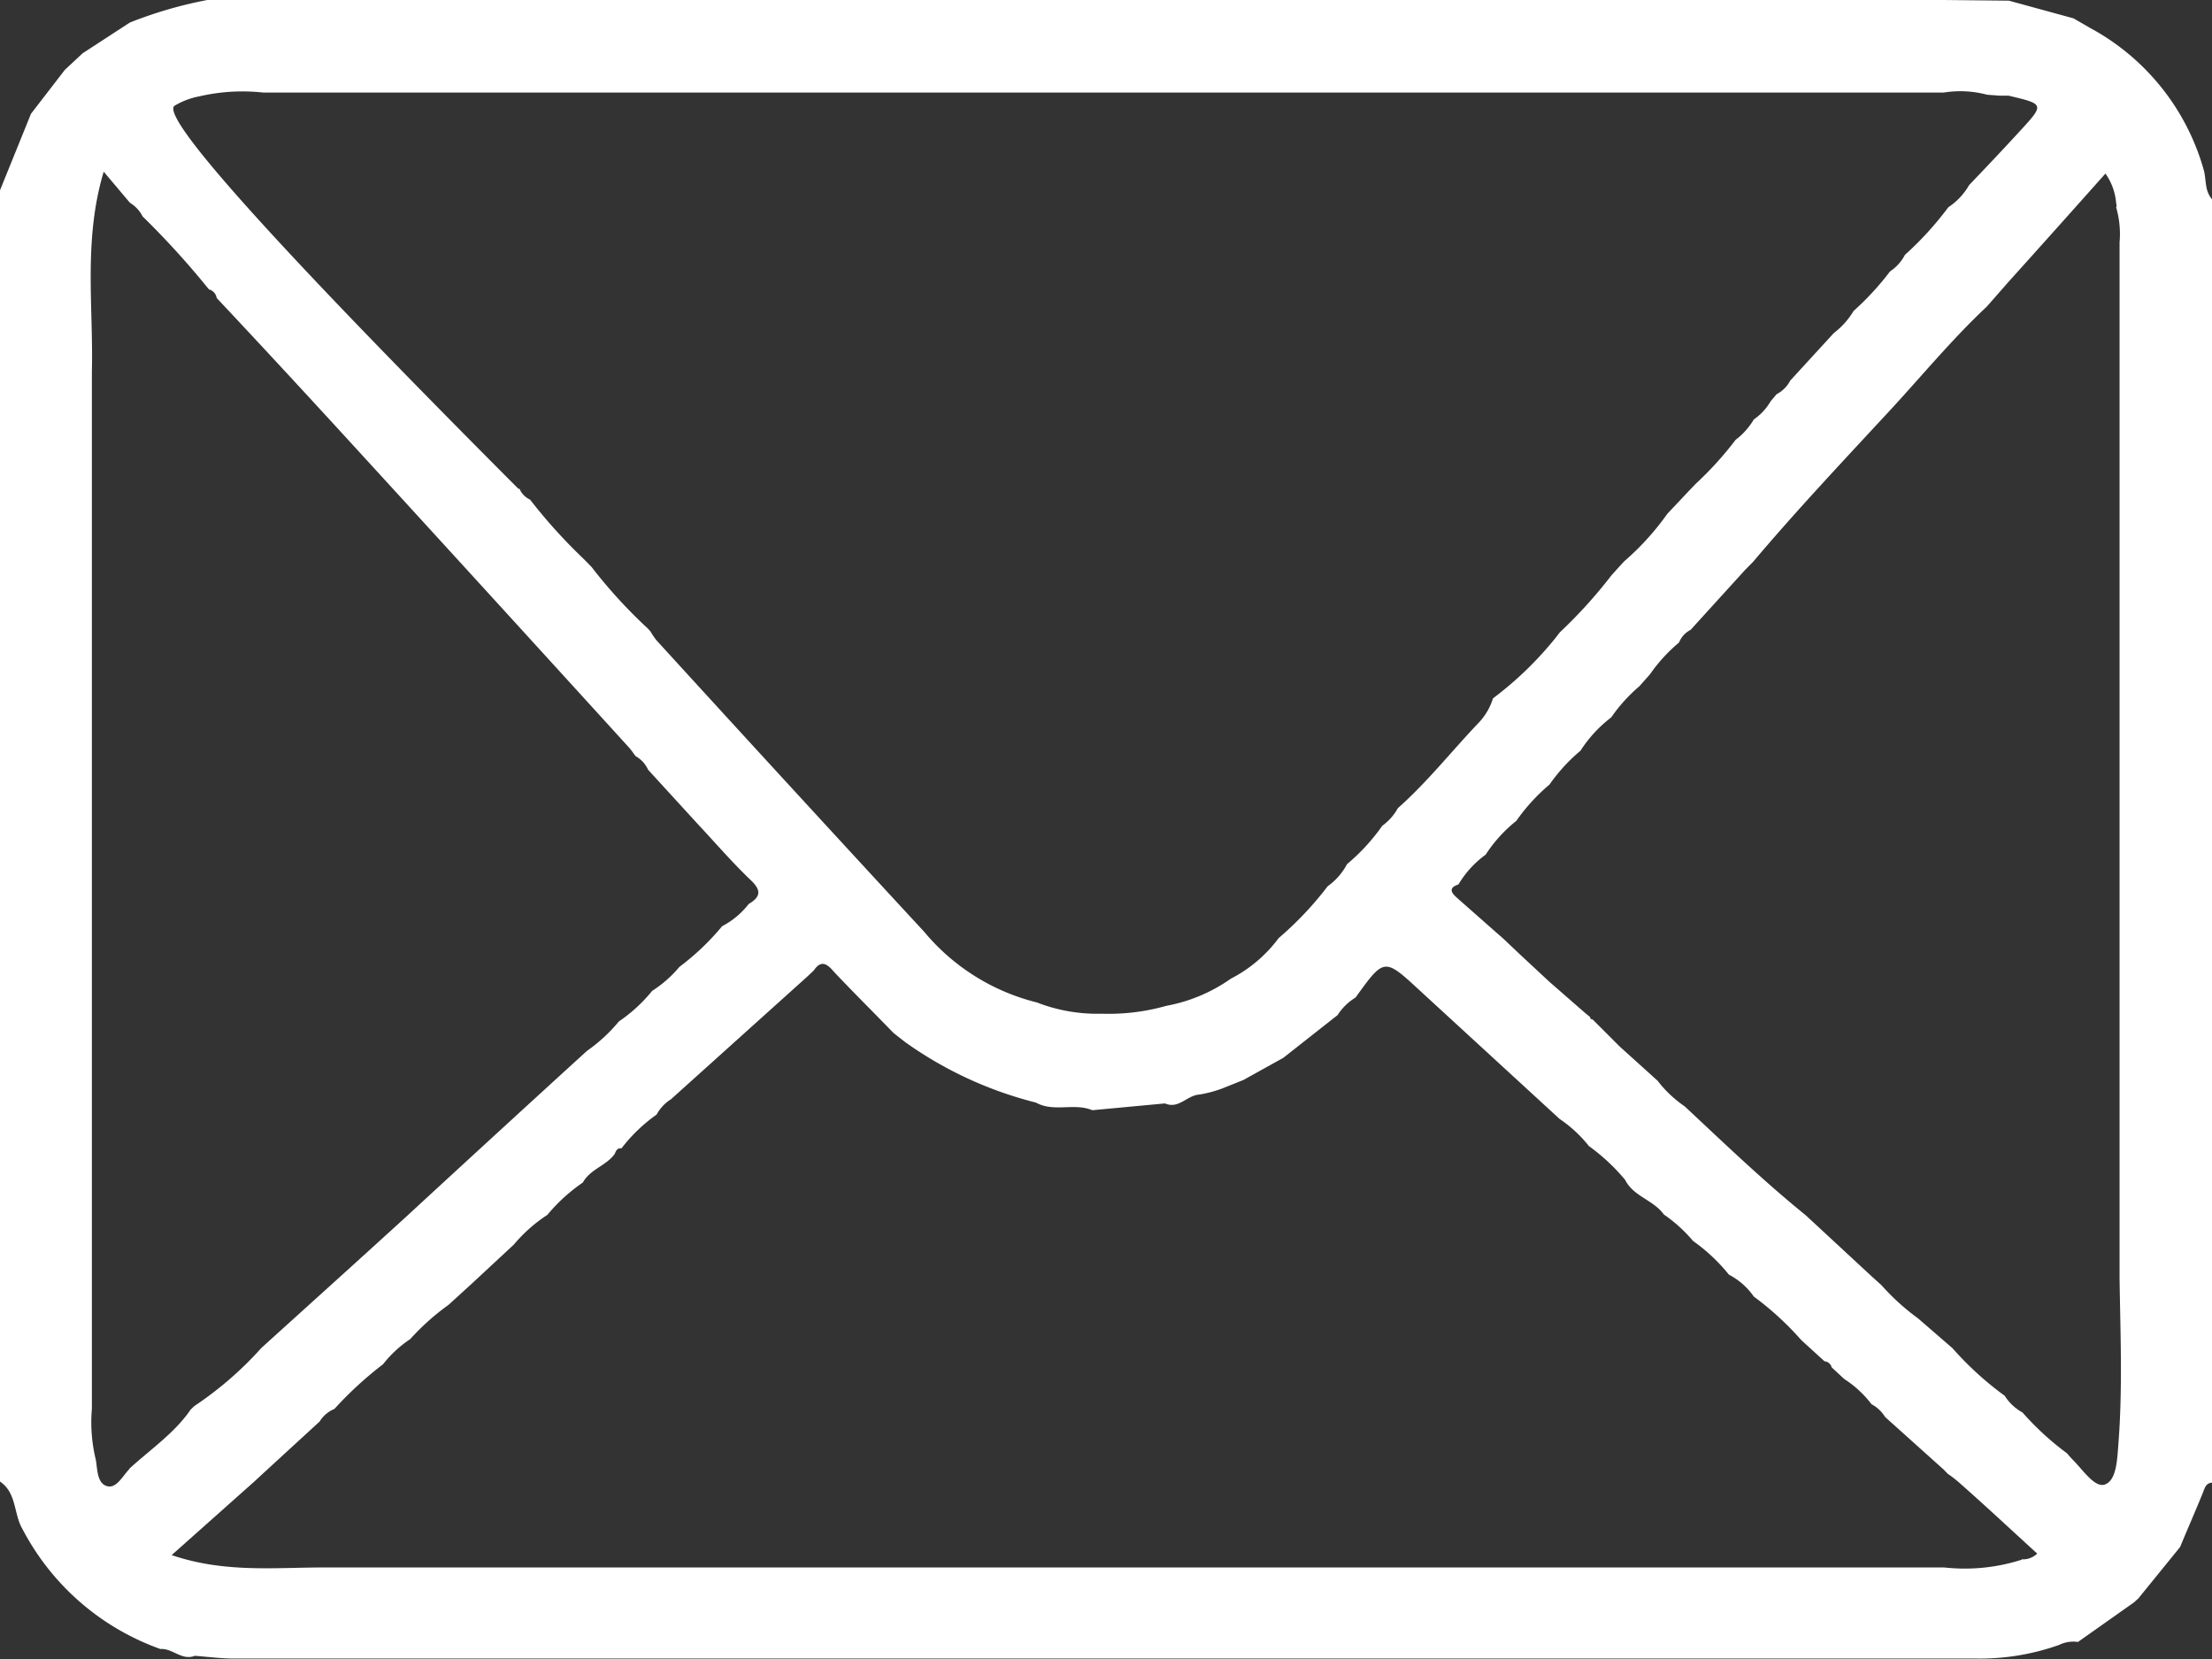 <svg xmlns="http://www.w3.org/2000/svg" viewBox="0 0 162.74 122.06"><rect x="0" y="0" width="162.74" height="122.06" fill="#333333" stroke="none"/><defs><style>.cls-1{fill:#fff;}</style></defs><g id="Layer_2" data-name="Layer 2"><g id="Layer_1-2" data-name="Layer 1"><path class="cls-1" d="M162.12,12.46a17.13,17.13,0,0,0-8.36-10.41l-1.21-.7L147.8.05,143,0h-124L15.25,0a31.28,31.28,0,0,0-5.7,1.66L6.08,3.92,4.77,5.14,2.28,8.37,0,14v95c1.23.83,1,2.36,1.64,3.47a18.42,18.42,0,0,0,10.16,8.85c.89-.07,1.58.88,2.53.5.95.07,1.89.2,2.84.2l128.12,0a17.42,17.42,0,0,0,6.2-1,2.39,2.39,0,0,1,1.39-.22l4.12-2.91.32-.29,3.07-3.78c.56-1.35,1.15-2.69,1.68-4,.14-.35.21-.7.67-.74V14.66C162.17,14,162.34,13.19,162.12,12.46ZM14.66,7.09a14,14,0,0,1,4.71-.28H143a7.68,7.68,0,0,1,3.2.16l.94.07.64,0c2.63.62,2.64.63.85,2.58-1.24,1.35-2.5,2.68-3.76,4a4.87,4.87,0,0,1-1.53,1.63,24.06,24.06,0,0,1-3.19,3.5,3.31,3.31,0,0,1-1.1,1.22,20.51,20.51,0,0,1-2.68,2.91,5.75,5.75,0,0,1-1.45,1.62l-3.21,3.5h0a2.32,2.32,0,0,1-1,1l-.44.52a4.18,4.18,0,0,1-1.24,1.34,5.17,5.17,0,0,1-1.34,1.5,25.07,25.07,0,0,1-2.94,3.24c-.7.73-1.39,1.47-2.08,2.2a19.7,19.7,0,0,1-3.19,3.51l-.91,1a35.32,35.32,0,0,1-3.81,4.21l-.3.39a25.74,25.74,0,0,1-4.62,4.47,4.53,4.53,0,0,1-1,1.74c-2,2.09-3.82,4.41-6,6.34a3.92,3.92,0,0,1-1.14,1.29,14.85,14.85,0,0,1-2.6,2.83,4.61,4.61,0,0,1-1.42,1.62,24.61,24.61,0,0,1-3.61,3.82A10.11,10.11,0,0,1,90.56,72a12,12,0,0,1-4.75,2,15.53,15.53,0,0,1-4.74.58,12.28,12.28,0,0,1-4.79-.83A15.7,15.7,0,0,1,68,68.56Q58.11,57.86,48.3,47.11a4.94,4.94,0,0,1-.44-.65l-.21-.23a36.78,36.78,0,0,1-4.13-4.52l-.6-.61A39.47,39.47,0,0,1,39,36.76h0a1.56,1.56,0,0,1-.78-.8l-.08,0C17.28,15.05,12.1,8.59,12.81,7.8A5.49,5.49,0,0,1,14.66,7.09Zm-5.15,101c-.5.51-.95,1.46-1.66,1.24s-.68-1.23-.8-1.93a11.61,11.61,0,0,1-.29-3.76c0-1.69,0-3.37,0-5.06,0-1.49,0-3,0-4.48V27.35c.12-4.8-.64-9.67.87-14.72l1.93,2.29a2.45,2.45,0,0,1,.93,1,62,62,0,0,1,4.88,5.37.77.77,0,0,1,.57.63C19,25.18,22,28.42,25,31.69Q35.65,43.32,46.28,55c.18.2.32.42.48.63a2.16,2.16,0,0,1,.92,1l3.66,4c1.29,1.38,2.52,2.81,3.88,4.11.82.77.74,1.25-.14,1.77a5.91,5.91,0,0,1-1.95,1.63,18.44,18.44,0,0,1-3.15,3,8.65,8.65,0,0,1-2,1.76,11.39,11.39,0,0,1-2.45,2.25,11.71,11.71,0,0,1-2.34,2.16q-6.58,6-13.17,12.08c-3.58,3.27-7.19,6.52-10.79,9.78a25.85,25.85,0,0,1-4.94,4.28l-.26.25C12.85,105.43,11.07,106.63,9.51,108.06Zm139.23,6.66a13.74,13.74,0,0,1-5.7.57H23.82c-3.65,0-7.33.41-11.19-.91L18.71,109l.67-.62,4.14-3.8a2.26,2.26,0,0,1,1.08-.92,27.23,27.23,0,0,1,3.58-3.29,8.59,8.59,0,0,1,2-1.85A17.53,17.53,0,0,1,33,96l1.7-1.55,3.1-2.88a11.22,11.22,0,0,1,2.47-2.19A12.78,12.78,0,0,1,42.88,87c.56-1,1.72-1.23,2.35-2.11.09-.24.2-.45.49-.4A11.86,11.86,0,0,1,48.31,82a3,3,0,0,1,1.06-1.13l0,0,10-9,.51-.48c.54-.81,1-.45,1.46.09,1.44,1.53,2.93,3,4.4,4.52l.87.68a28.55,28.55,0,0,0,9.61,4.44c1.3.73,2.81,0,4.14.56l5.35-.5c1,.44,1.62-.59,2.51-.65a8.91,8.91,0,0,0,1.65-.43l1.6-.64,2.94-1.63,4-3.15a4.07,4.07,0,0,1,1.32-1.29c2.11-2.93,2.11-2.93,4.7-.54l10.31,9.47a9.64,9.64,0,0,1,2.16,2,14.55,14.55,0,0,1,2.66,2.48c.61,1.23,2.09,1.48,2.85,2.55a10.75,10.75,0,0,1,2.15,1.95,12.94,12.94,0,0,1,2.64,2.48,5.06,5.06,0,0,1,1.83,1.61,22.06,22.06,0,0,1,3.49,3.2l1.71,1.56a.6.6,0,0,1,.53.45l.93.86a7.79,7.79,0,0,1,2,1.85,2.59,2.59,0,0,1,1,.94l4.31,3.87.3.31a8.69,8.69,0,0,1,.75.57c2,1.76,3.88,3.52,5.83,5.3A1.49,1.49,0,0,1,148.74,114.72Zm7.11-8.45c-.09,1.08-.13,2.62-1,2.92-.75.25-1.62-1.1-2.36-1.83-.15-.15-.28-.31-.42-.47a20.88,20.88,0,0,1-3.27-3,3.6,3.6,0,0,1-1.31-1.23,23.62,23.62,0,0,1-3.84-3.5L141.12,97a16.94,16.94,0,0,1-2.7-2.45l-.7-.63L133.49,90l-.65-.6c-3.11-2.52-6-5.3-8.89-8a8.71,8.71,0,0,1-2-1.89L119.17,77l-2-2a.16.16,0,0,1-.18-.17l-.4-.33L114,72.24l-2.15-2L110.54,69l-.27-.23-3.06-2.7c-.39-.35-.72-.73.09-1a7.37,7.37,0,0,1,2-2.19,10.5,10.5,0,0,1,2.26-2.49A13.9,13.9,0,0,1,114,57.72a12.83,12.83,0,0,1,2.28-2.49,9.58,9.58,0,0,1,2.26-2.45,11.86,11.86,0,0,1,2.07-2.29h0l.78-.88a11.89,11.89,0,0,1,2.14-2.34,1.79,1.79,0,0,1,.85-.93l4-4.4.61-.62c3.27-3.87,6.75-7.55,10.18-11.26,2.32-2.52,4.5-5.16,7-7.5l1.57-1.79c2.36-2.62,4.71-5.25,7.16-8a4.33,4.33,0,0,1,.79,2.2.41.41,0,0,1,0,.29,7,7,0,0,1,.25,2.57v23.8c0,1.6,0,3.19,0,4.79v4.74c0,1.6,0,3.2,0,4.79V79.78c0,1.59,0,3.19,0,4.79v4.74c0,1.6,0,3.19,0,4.79C156,98.16,156.17,102.22,155.85,106.27Z"/></g></g></svg>